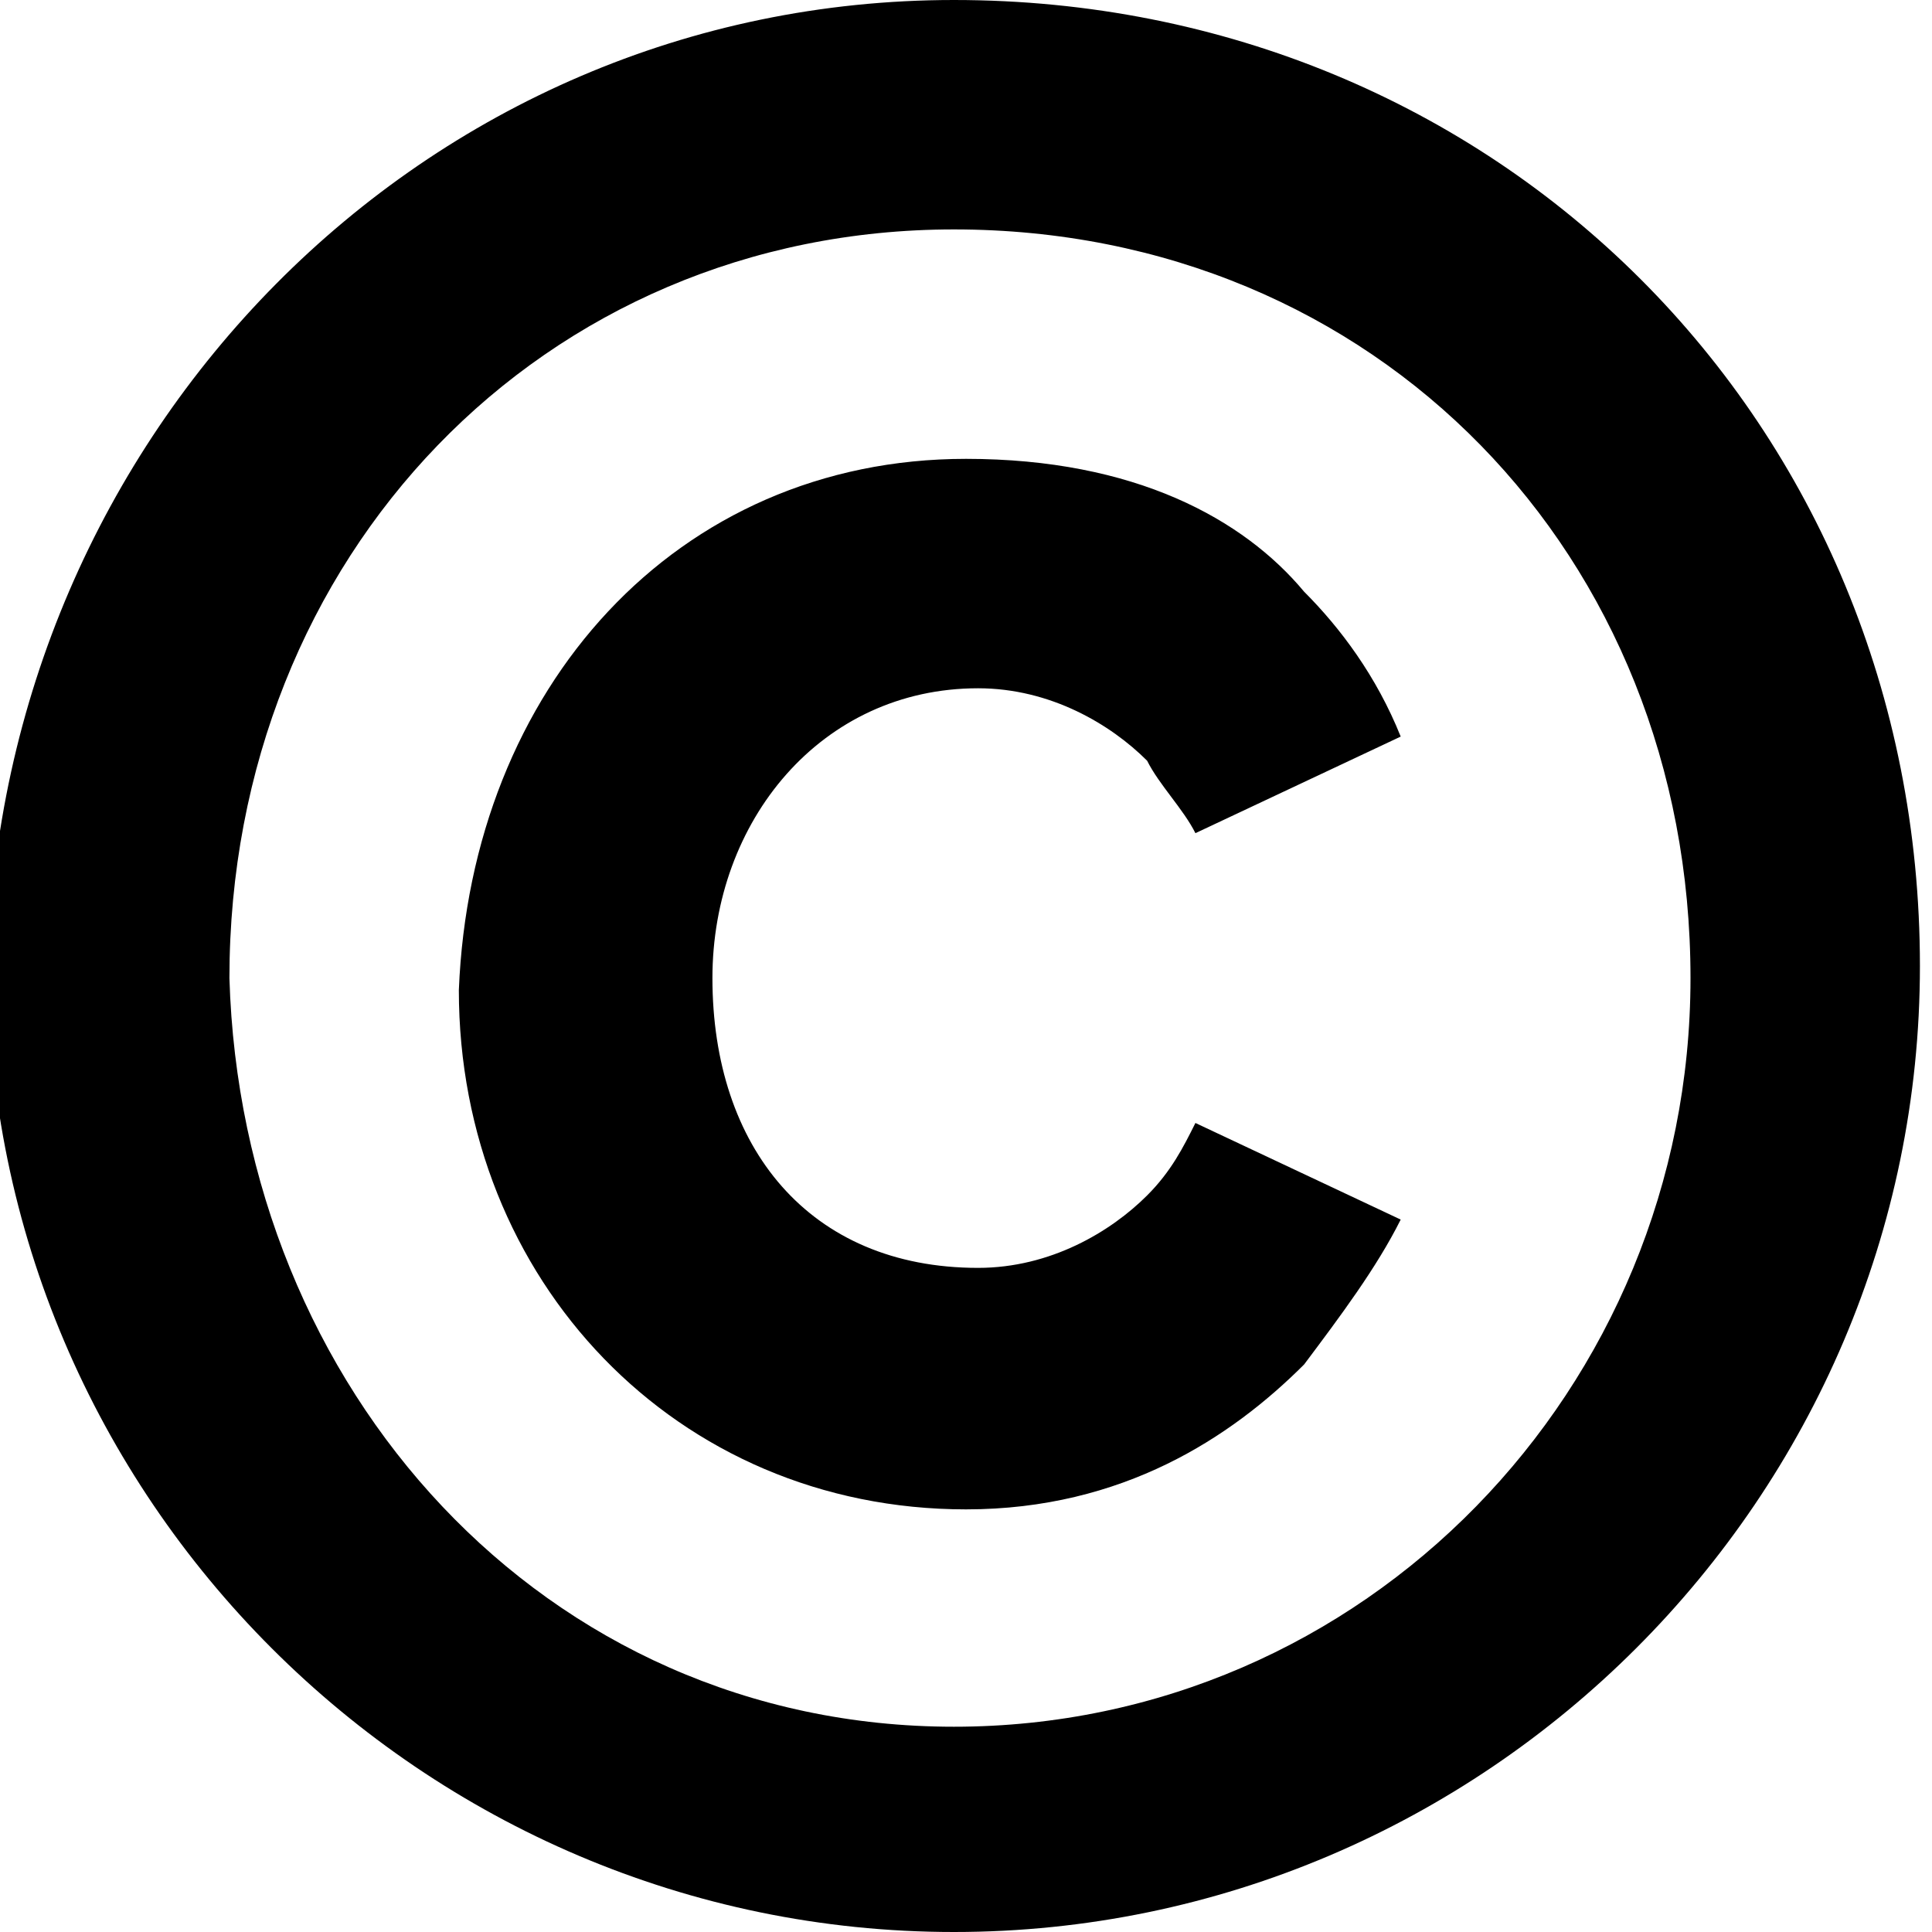 <?xml version="1.0" encoding="utf-8"?>
<!-- Generator: Adobe Illustrator 19.1.0, SVG Export Plug-In . SVG Version: 6.00 Build 0)  -->
<!DOCTYPE svg PUBLIC "-//W3C//DTD SVG 1.1//EN" "http://www.w3.org/Graphics/SVG/1.1/DTD/svg11.dtd">
<svg version="1.1" id="Calque_1" xmlns="http://www.w3.org/2000/svg" xmlns:xlink="http://www.w3.org/1999/xlink" x="0px" y="0px"
	 viewBox="-475.4 555.3 16 16" enable-background="new -475.4 555.3 16 16" xml:space="preserve">
<g enable-background="new    ">
	<path d="M-467.5,555.3c4.5,0,8,3.5,8,8c0,4.4-3.6,8-8,8c-4.4,0-8-3.6-8-8C-475.4,558.9-471.9,555.3-467.5,555.3z M-467.5,569.6
		c3.4,0,6.1-2.8,6.1-6.2c0-3.5-2.6-6.2-6.1-6.2c-3.4,0-6,2.7-6,6.2C-473.4,566.8-470.9,569.6-467.5,569.6z M-467.4,559.1
		c1.4,0,2.3,0.5,2.8,1.1c0.3,0.3,0.6,0.7,0.8,1.2l-1.7,0.8c-0.1-0.2-0.3-0.4-0.4-0.6c-0.3-0.3-0.8-0.6-1.4-0.6
		c-1.3,0-2.2,1.1-2.2,2.4c0,1.4,0.8,2.4,2.2,2.4c0.6,0,1.1-0.3,1.4-0.6c0.2-0.2,0.3-0.4,0.4-0.6l1.7,0.8c-0.2,0.4-0.5,0.8-0.8,1.2
		c-0.6,0.6-1.5,1.2-2.8,1.2c-2.4,0-4.2-1.9-4.2-4.3C-471.5,561-469.8,559.1-467.4,559.1z"/>
</g>
</svg>
